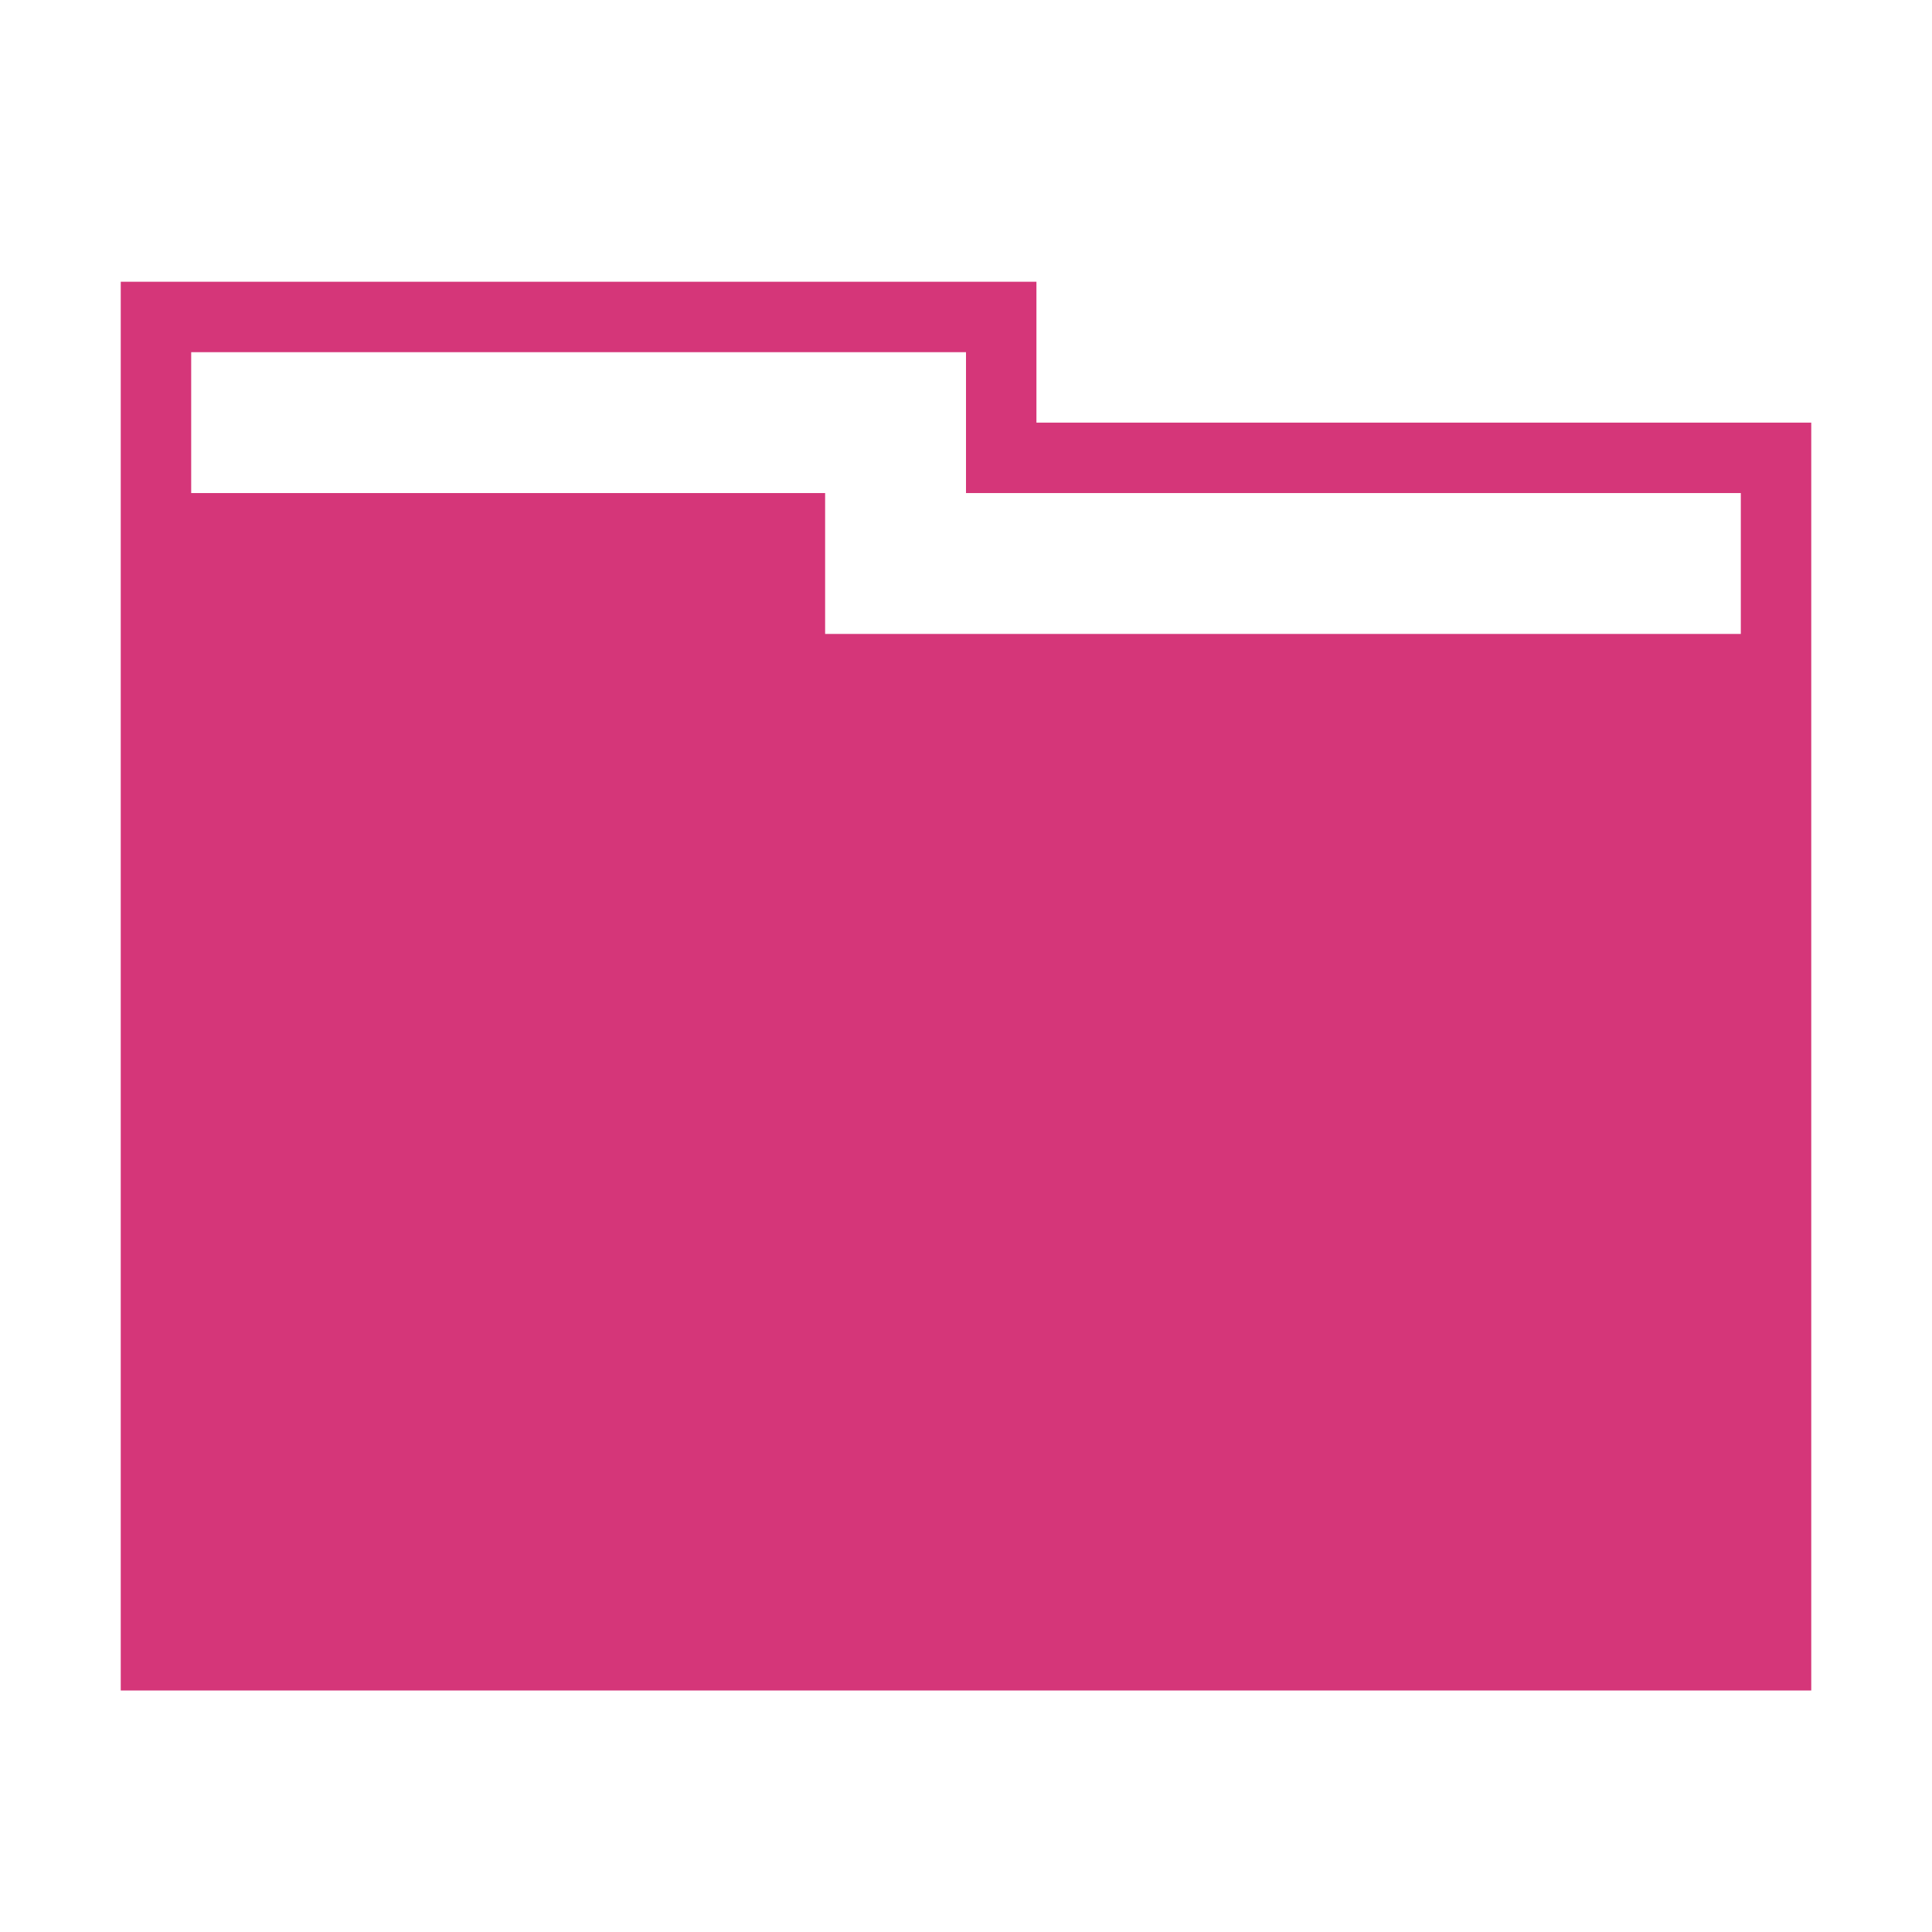 <svg xmlns="http://www.w3.org/2000/svg" xmlns:xlink="http://www.w3.org/1999/xlink" width="48" height="48">
  <defs id="acyl-settings">
    <linearGradient x1="0%" y1="0%" x2="0%" y2="100%" id="acyl-gradient">
      <stop offset="100%" style="stop-color:#D53679;stop-opacity:1"/>
    </linearGradient>
    <g id="acyl-filter">
      <filter id="filter">
        <feGaussianBlur id="feGaussianBlur1" result="result1" stdDeviation="4.0"/>
        <feTurbulence id="feTurbulence1" baseFrequency="0.01 0.40" numOctaves="10" type="fractalNoise" result="result2"/>
        <feComposite id="feComposite1" in2="result1" operator="in" in="SourceGraphic"/>
        <feDisplacementMap id="feDisplacementMap1" result="result4" scale="4" yChannelSelector="A" xChannelSelector="A" in="result2"/>
        <feFlood id="feFlood1" flood-color="rgb(230,211,138)" flood-opacity="1" in="result4"/>
        <feComposite id="feComposite2" in2="result4" operator="out"/>
        <feComposite id="feComposite3" operator="atop" result="result3" in2="SourceGraphic"/>
        <feComposite id="feComposite4" in2="result3" operator="in"/>
        <feComposite id="feComposite5" k1=" 0.3" k2=" 0.9" operator="arithmetic" result="result4" in="result3"/>
      </filter>
    </g>
    <g id="acyl-drawing">
      <path d="M 3,7 L 3,42 L 45,42 L 45,10.5 L 25.75,10.5 L 25.75,7 L 3,7 z M 4.75,8.75 L 24,8.75 L 24,12.25 L 43.25,12.25 L 43.25,15.75 L 20.5,15.75 L 20.5,12.25 L 4.75,12.25 L 4.75,8.75 z" id="path-main"/>
    </g>
  </defs>
  <g id="acyl-visual">
    <use id="visible1" transform="translate(24,24) scale(1.00) translate(-24,-24)" style="fill:url(#acyl-gradient);filter:url(#filter)" xlink:href="#acyl-drawing"/>
  </g>
</svg>
